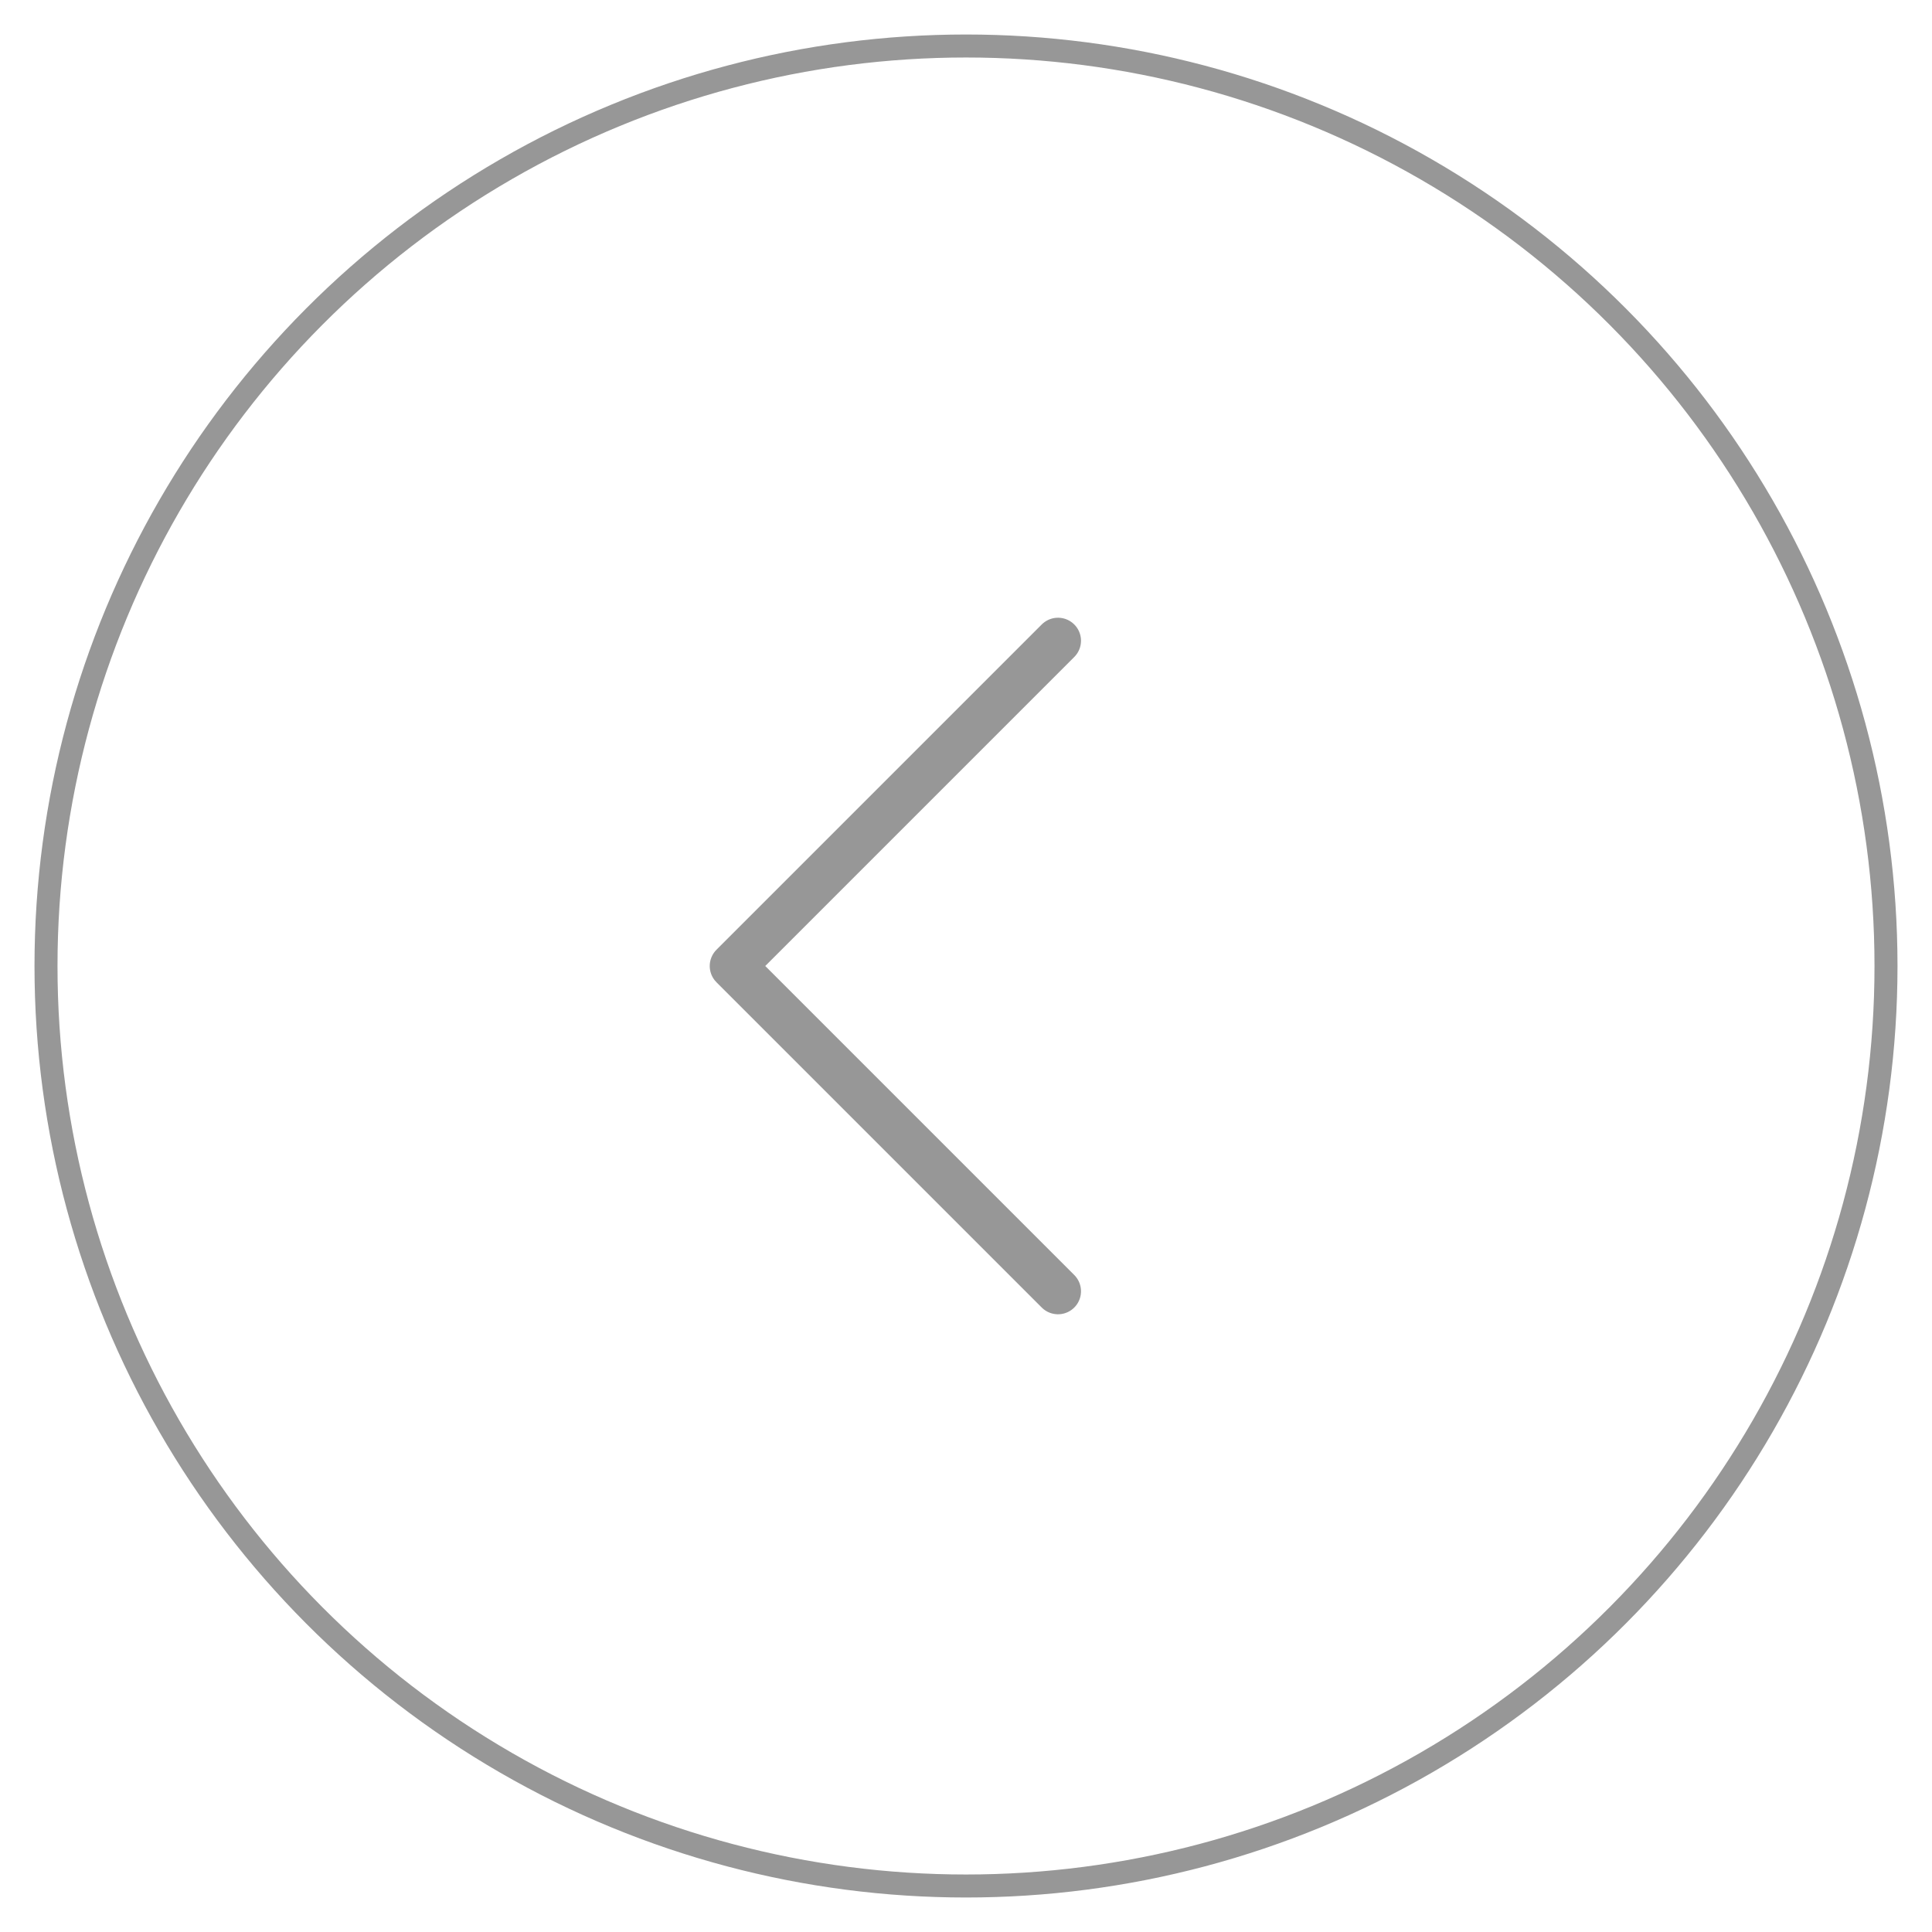 <?xml version="1.0" encoding="UTF-8"?>
<svg width="42px" height="42px" viewBox="0 0 42 42" version="1.1" xmlns="http://www.w3.org/2000/svg" xmlns:xlink="http://www.w3.org/1999/xlink">
    <title>Arrow</title>
    <g id="Website" stroke="none" stroke-width="1" fill="none" fill-rule="evenodd">
        <g id="Product_Details_View" transform="translate(-789, -699)" stroke="#979797">
            <g id="Arrow" transform="translate(790, 700)">
                <circle id="椭圆形" stroke-width="0.5" cx="20" cy="20" r="20"></circle>
                <polyline id="路径" stroke-linecap="round" stroke-linejoin="round" transform="translate(22, 20) rotate(45) translate(-22, -20) " points="27 25 17 25 17 15"></polyline>
            </g>
        </g>
    </g>
</svg>